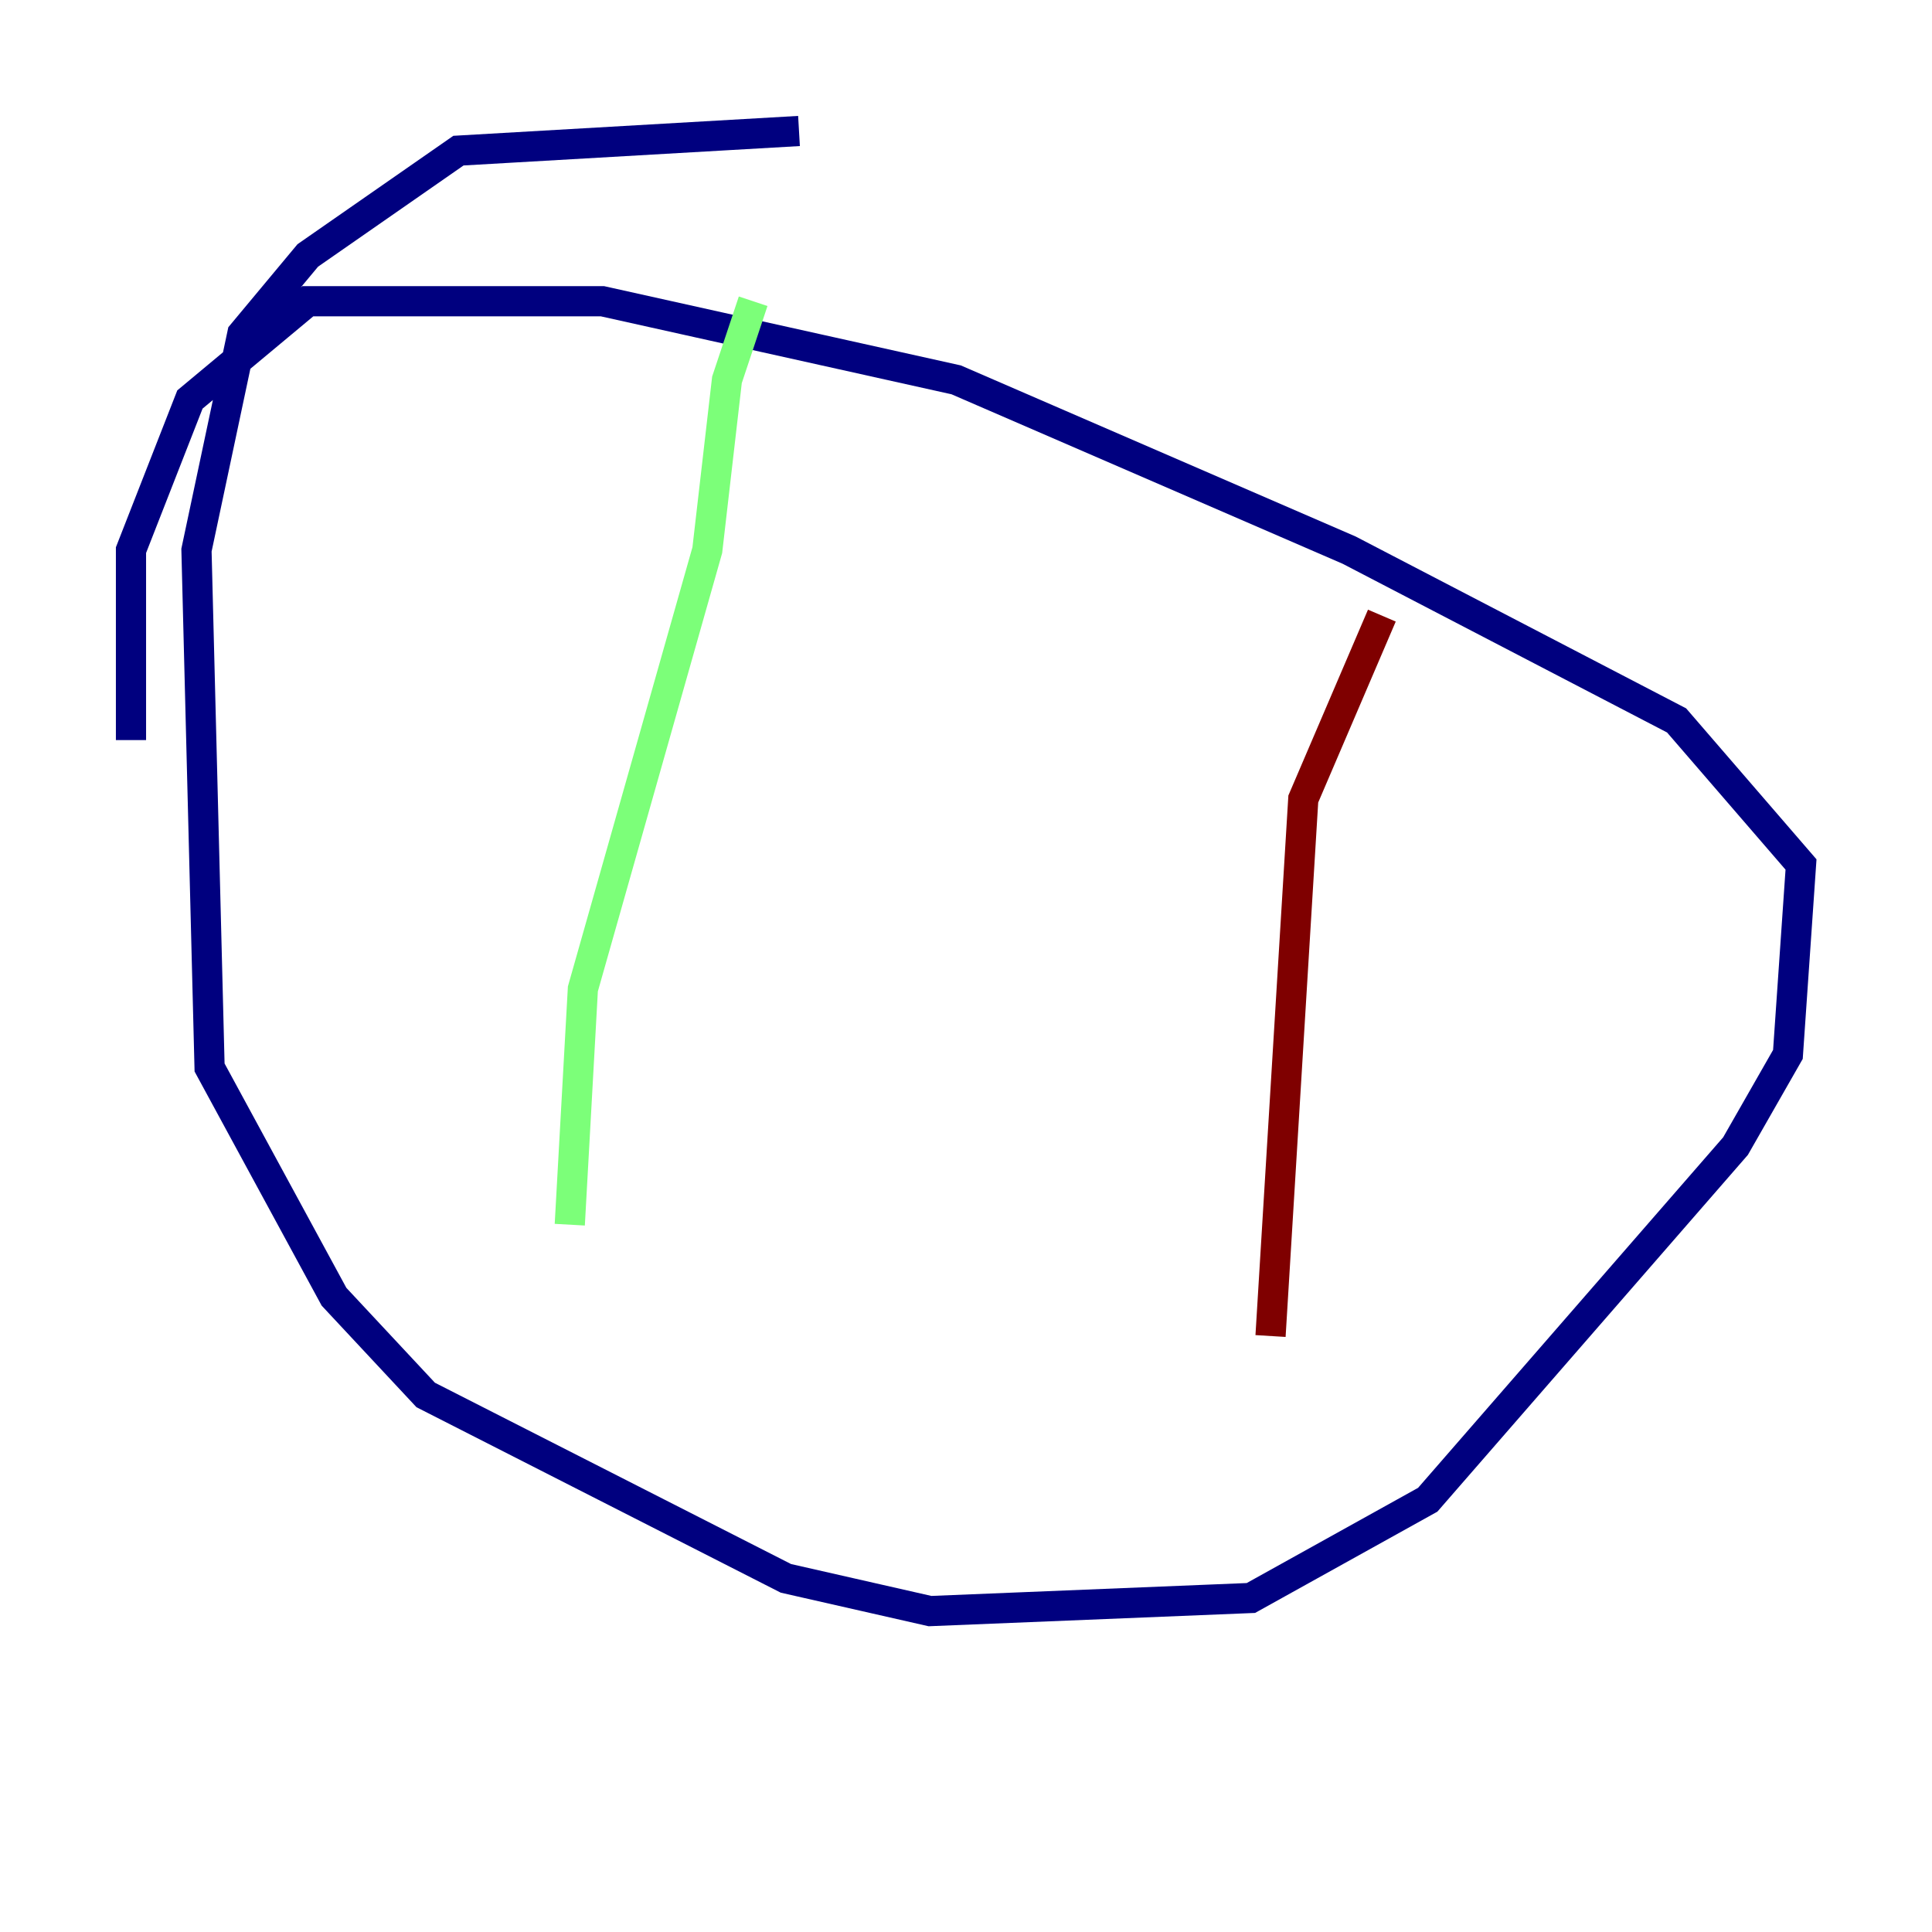 <?xml version="1.0" encoding="utf-8" ?>
<svg baseProfile="tiny" height="128" version="1.2" viewBox="0,0,128,128" width="128" xmlns="http://www.w3.org/2000/svg" xmlns:ev="http://www.w3.org/2001/xml-events" xmlns:xlink="http://www.w3.org/1999/xlink"><defs /><polyline fill="none" points="52.936,8.678 30.373,9.98 20.393,16.922 16.054,22.129 13.017,36.447 13.885,70.725 22.129,85.912 28.203,92.42 52.068,104.57 61.614,106.739 82.875,105.871 94.59,99.363 114.983,75.932 118.454,69.858 119.322,57.275 111.078,47.729 89.383,36.447 63.349,25.166 39.919,19.959 20.393,19.959 12.583,26.468 8.678,36.447 8.678,49.031" stroke="#00007f" stroke-width="2" /><polyline fill="none" points="49.898,19.959 48.163,25.166 46.861,36.447 38.617,65.519 37.749,81.139" stroke="#7cff79" stroke-width="2" /><polyline fill="none" points="91.552,40.786 86.346,52.936 84.176,88.515" stroke="#7f0000" stroke-width="2" /></svg>
